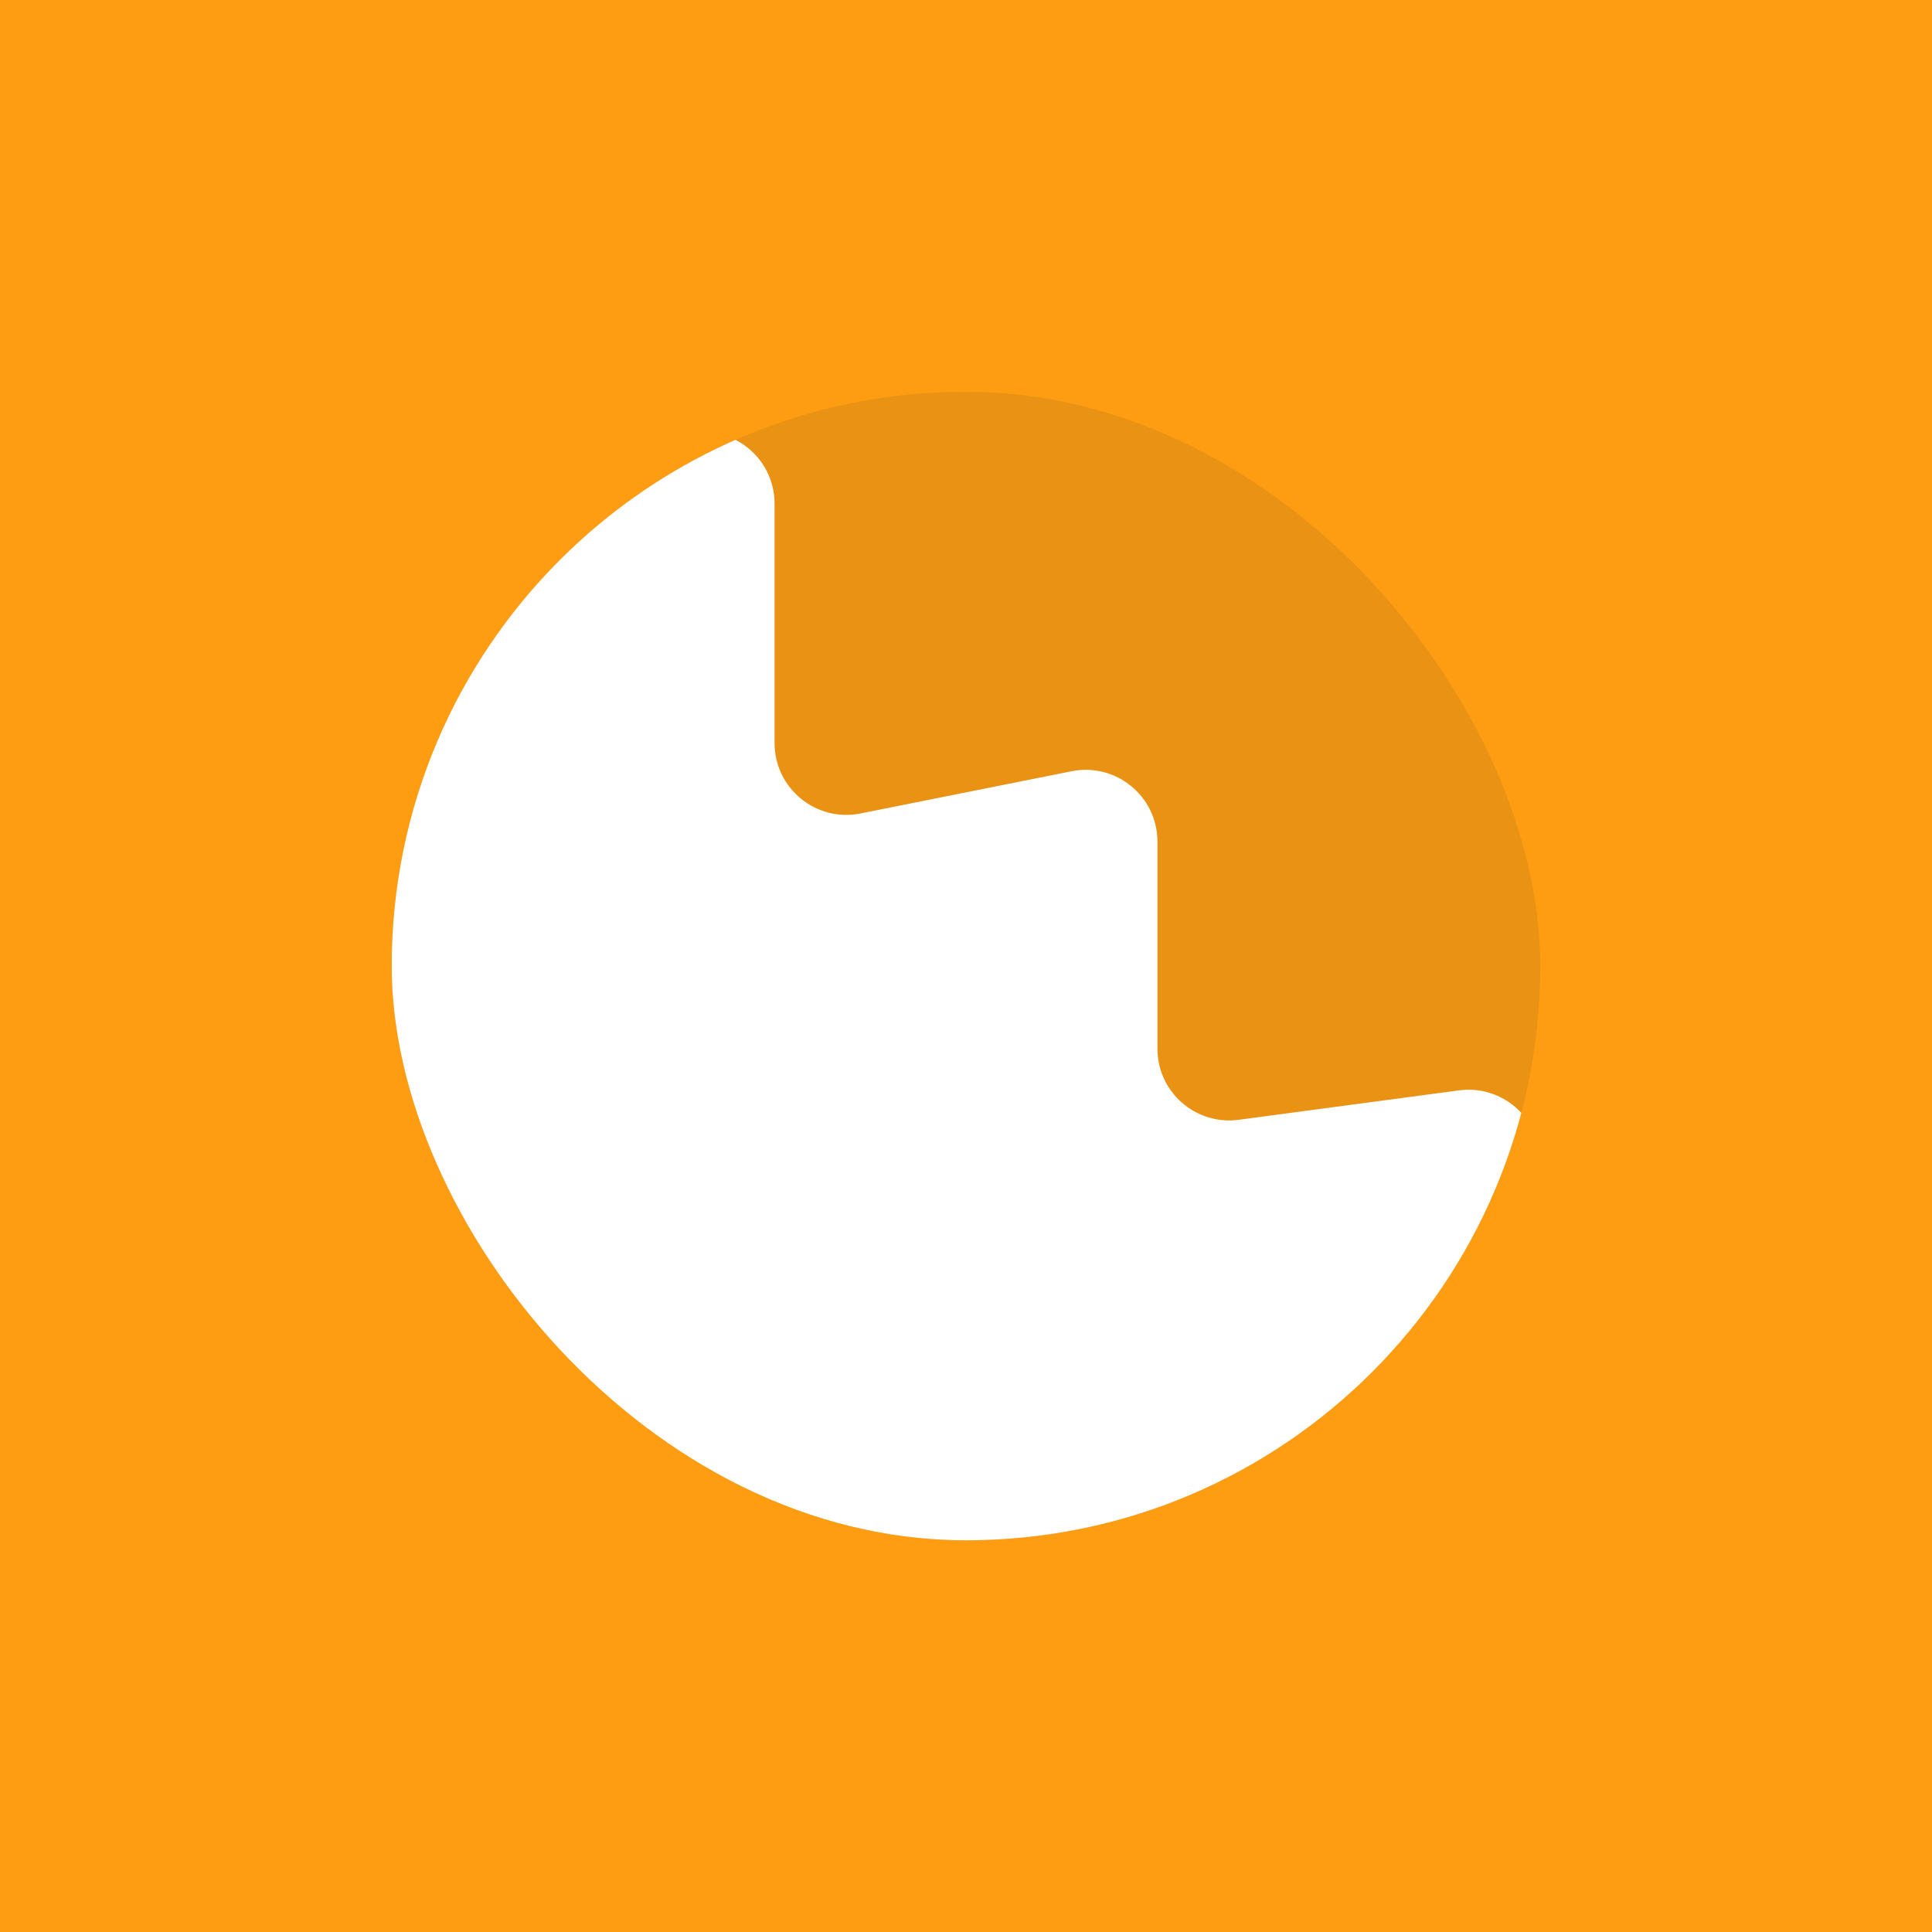 <svg width="4000" height="4000" viewBox="0 0 4000 4000" fill="none" xmlns="http://www.w3.org/2000/svg">
<rect width="4000" height="4000" fill="#FF9D12"/>
<g clip-path="url(#clip0_2201_1684)">
<rect x="811" y="811" width="2378" height="2378" rx="1189" fill="#2A2B2D" fill-opacity="0.1"/>
<path d="M811 1152.88C811 1083.2 859.407 1022.87 927.432 1007.78L1422.85 897.861C1515.65 877.27 1603.67 947.895 1603.67 1042.96V1538.47C1603.67 1632.26 1689.47 1702.61 1781.44 1684.21L2218.56 1596.79C2310.53 1578.39 2396.33 1648.74 2396.33 1742.53V2171.1C2396.33 2261 2475.53 2330.32 2564.64 2318.41L3020.69 2257.49C3109.8 2245.58 3189 2314.9 3189 2404.8V2901.11C3189 2974.05 3136.07 3036.21 3064.06 3047.84L983.315 3383.79C892.949 3398.38 811 3328.6 811 3237.07V1152.88Z" fill="white"/>
</g>
<defs>
<clipPath id="clip0_2201_1684">
<rect x="811" y="811" width="2378" height="2378" rx="1189" fill="white"/>
</clipPath>
</defs>
</svg>
